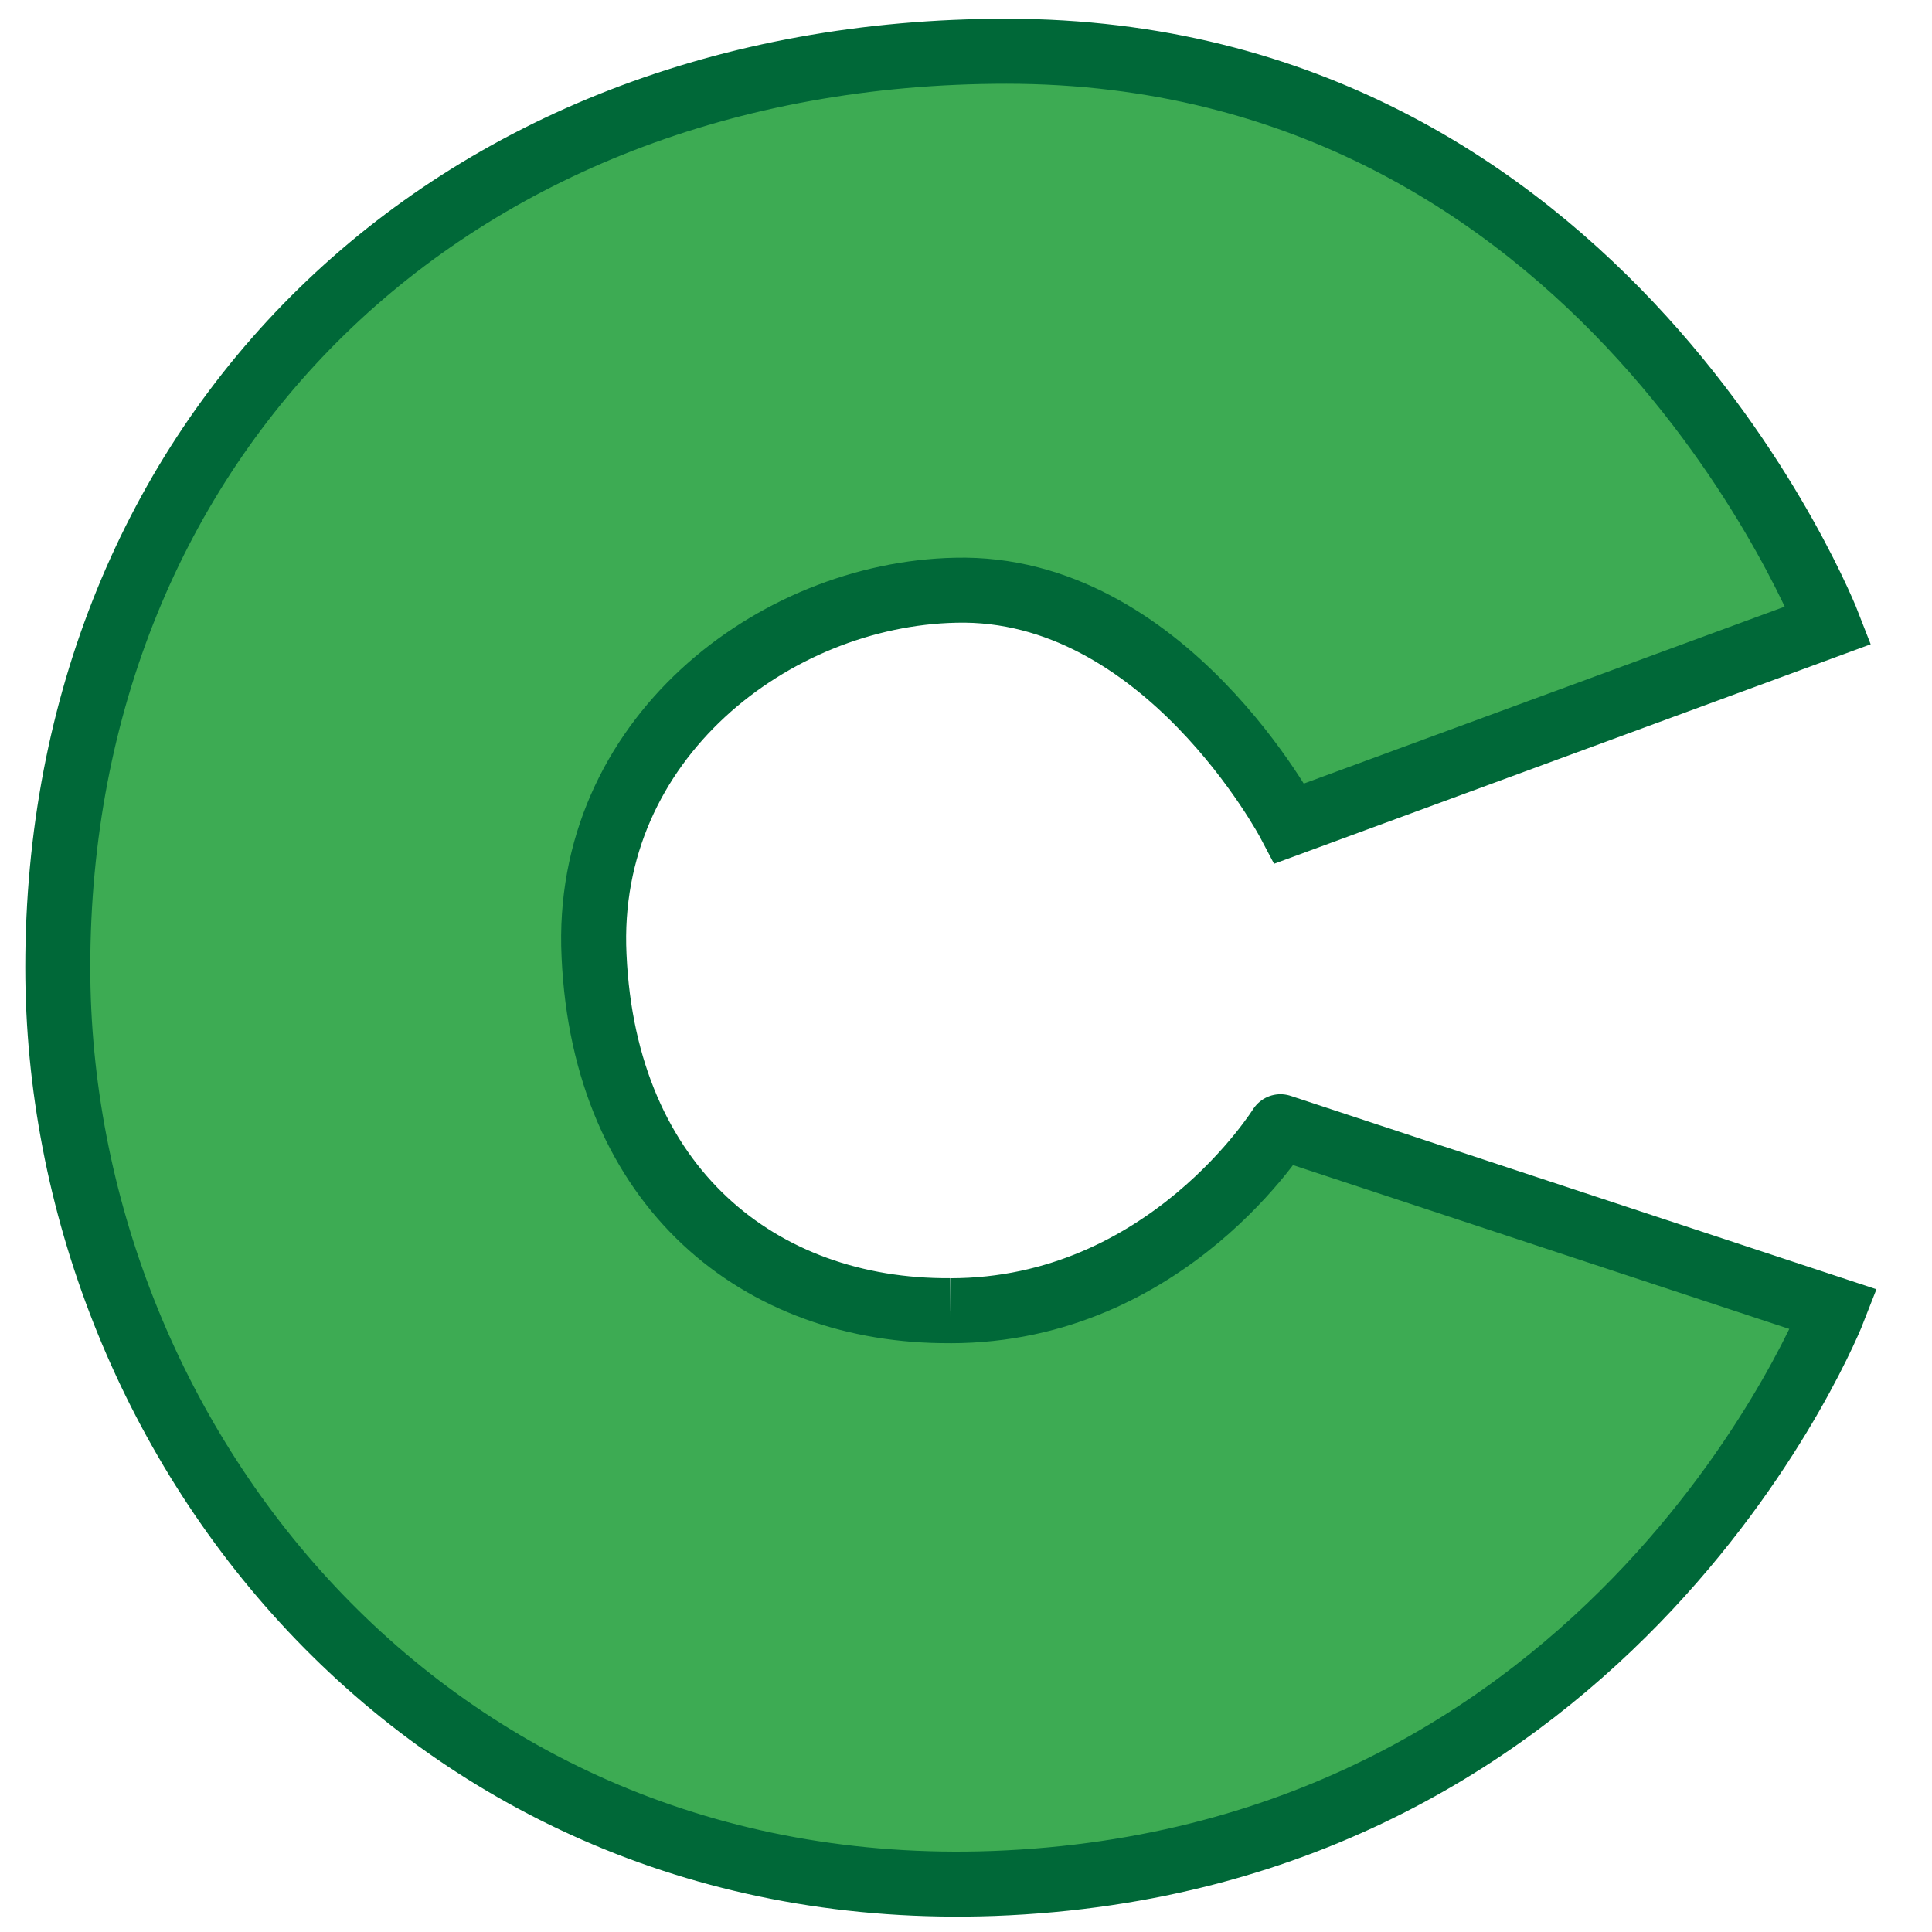 <svg width="42" height="42" xmlns="http://www.w3.org/2000/svg">
    <g fill="none" fill-rule="evenodd">
        <path d="M20.658 28.493c-4.141.028-7.517-2.676-7.744-7.718-.227-4.705 3.915-7.86 7.858-7.944 4.539-.113 7.262 5.07 7.262 5.07l11.715-4.31S34.927 1.114 21.88 1.114c-12.199 0-20.624 8.45-20.624 19.915 0 10.197 7.943 20.366 20.34 19.916 13.616-.507 18.268-12.48 18.268-12.48l-12.028-3.971c.029-.056-2.44 4-7.177 4" fill="#3DAB53"/>
        <path d="M20.658 28.493c-4.141.028-7.517-2.676-7.744-7.718-.227-4.705 3.915-7.86 7.858-7.944 4.539-.113 7.262 5.07 7.262 5.07l11.715-4.31S34.927 1.114 21.88 1.114c-12.199 0-20.624 8.45-20.624 19.915 0 10.197 7.943 20.366 20.34 19.916 13.616-.507 18.268-12.48 18.268-12.48l-12.028-3.971c.029-.056-2.44 4-7.177 4" stroke="#006838" stroke-width="1.413"/>
    </g>
</svg>